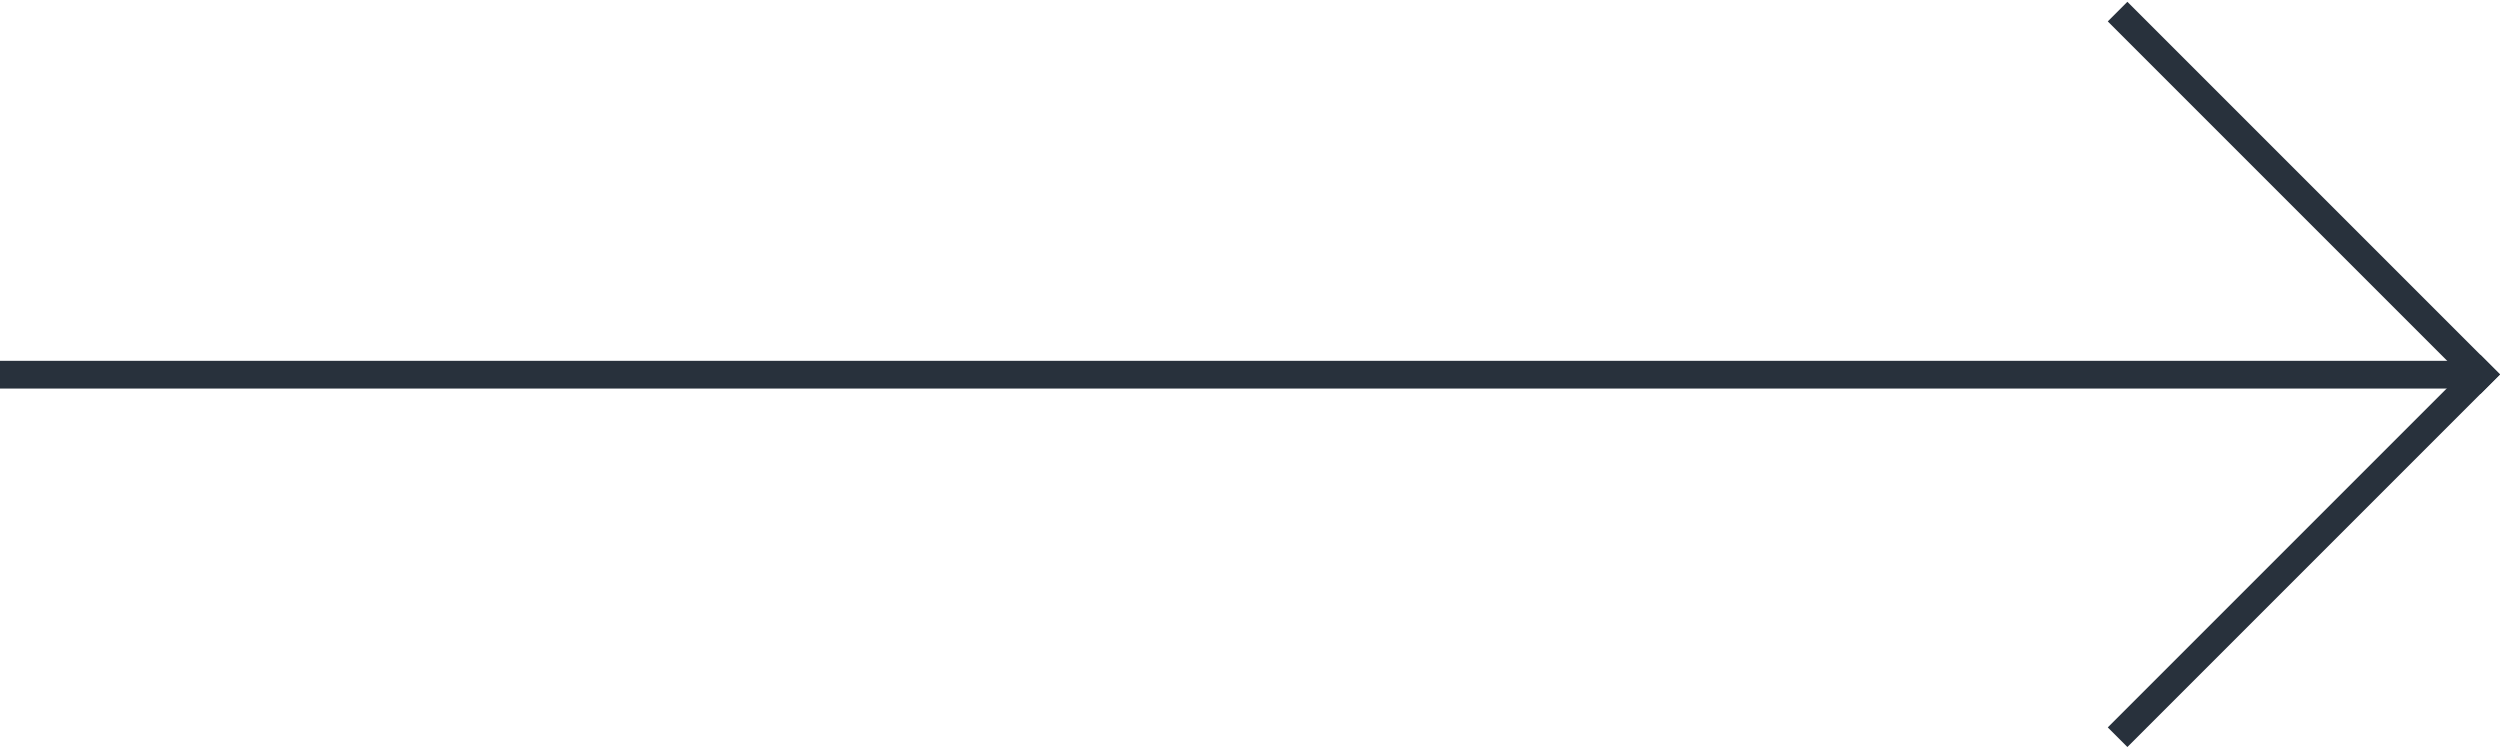 <svg width="90.142" height="27" viewBox="0 0 90.142 27" fill="none" xmlns="http://www.w3.org/2000/svg" xmlns:xlink="http://www.w3.org/1999/xlink">
	<desc>
			Created with Pixso.
	</desc>
	<defs/>
	<rect id="Rectangle 25" x="76.707" y="0.065" width="19" height="1" transform="rotate(45 76.707 0.065)" fill="#28313C" fill-opacity="1"/>
	<path id="Rectangle 27" d="M0 13.01L89 13.01L89 14.01L0 14.01L0 13.01Z" fill="#28313C" fill-opacity="1" fill-rule="evenodd"/>
	<rect id="Rectangle 26" x="76" y="26.228" width="19" height="1" transform="rotate(-45 76 26.228)" fill="#28313C" fill-opacity="1"/>
</svg>
